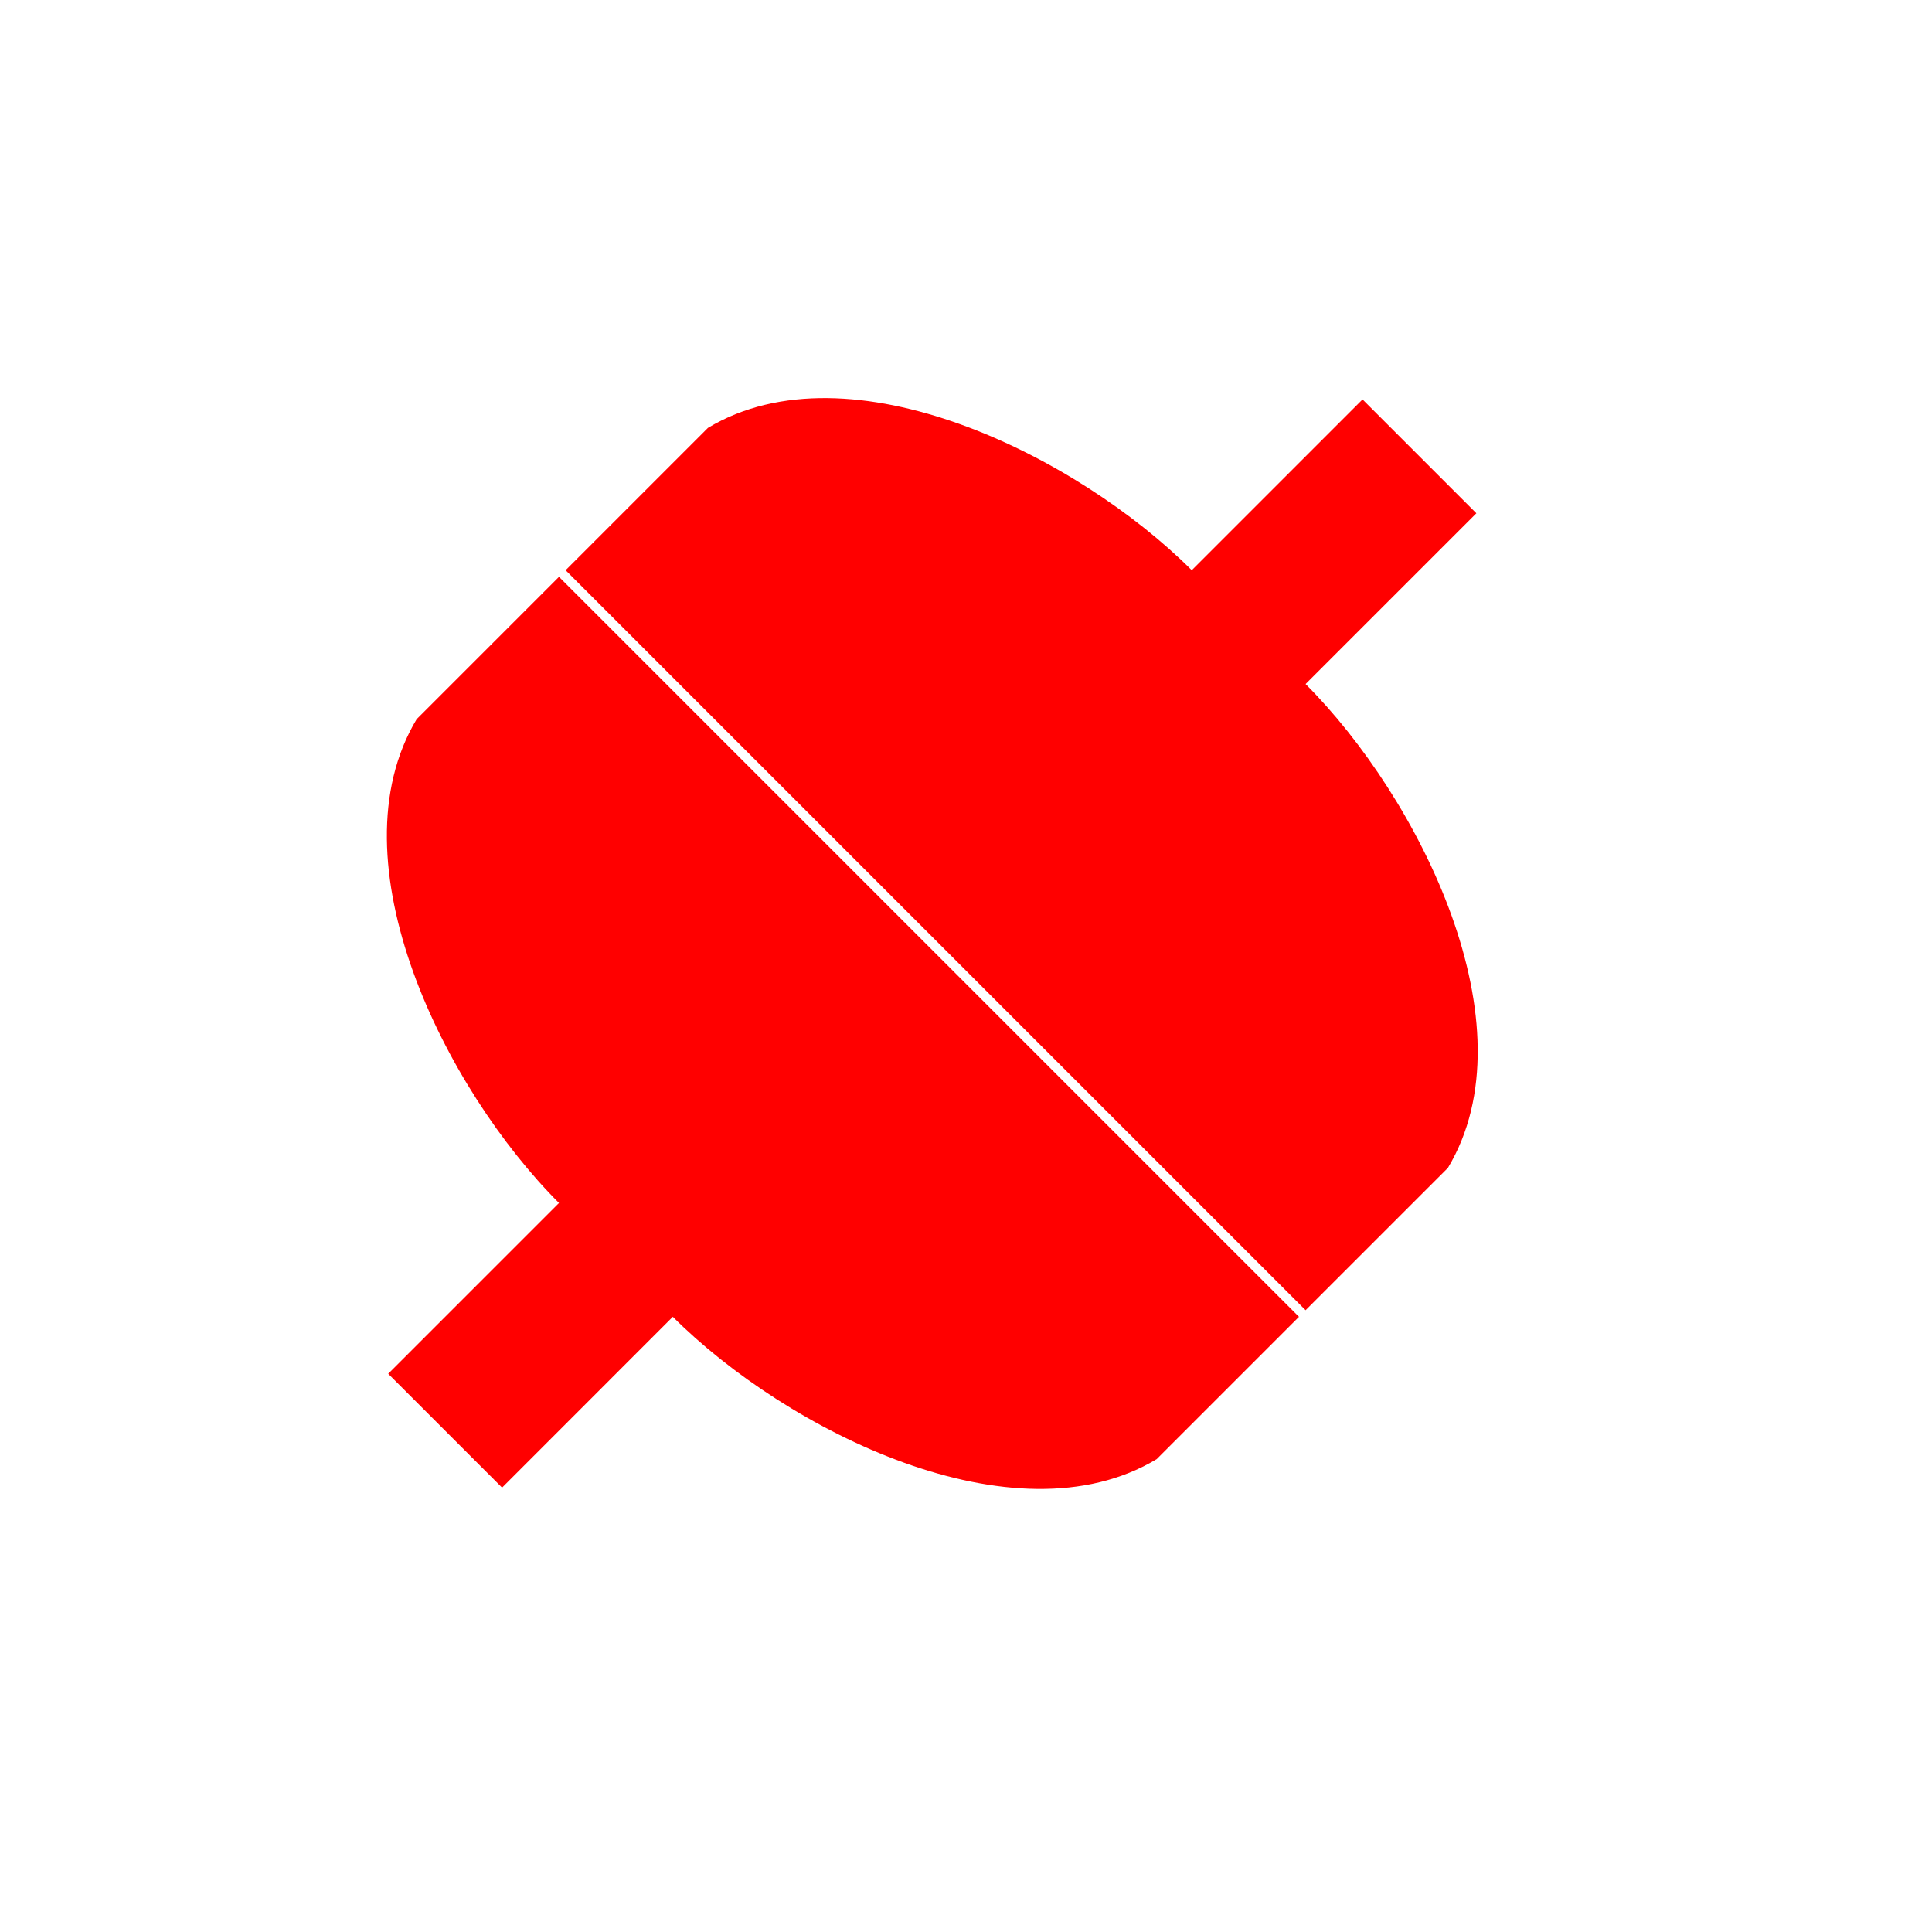 <?xml version="1.0" encoding="UTF-8" standalone="no"?>
<!-- Generator: Adobe Illustrator 9.0, SVG Export Plug-In  -->

<svg
   xmlns:dc="http://purl.org/dc/elements/1.1/"
   xmlns:cc="http://creativecommons.org/ns#"
   xmlns:rdf="http://www.w3.org/1999/02/22-rdf-syntax-ns#"
   xmlns:svg="http://www.w3.org/2000/svg"
   xmlns="http://www.w3.org/2000/svg"
   xmlns:sodipodi="http://sodipodi.sourceforge.net/DTD/sodipodi-0.dtd"
   xmlns:inkscape="http://www.inkscape.org/namespaces/inkscape"
   width="48"
   height="48"
   viewBox="0 0 48 48"
   xml:space="preserve"
   id="svg2"
   sodipodi:version="0.32"
   inkscape:version="0.92.3 (2405546, 2018-03-11)"
   sodipodi:docname="network_disconnect.svg"
   inkscape:output_extension="org.inkscape.output.svg.inkscape"
   sodipodi:modified="true"
   version="1.0"><defs
   id="defs31"><marker
     inkscape:stockid="DotL"
     orient="auto"
     refY="0.0"
     refX="0.0"
     id="DotL"
     style="overflow:visible"
     inkscape:isstock="true"><path
       id="path4603"
       d="M -2.5,-1.0 C -2.5,1.76 -4.74,4.0 -7.5,4.0 C -10.26,4.0 -12.5,1.76 -12.5,-1.0 C -12.5,-3.76 -10.26,-6.0 -7.5,-6.0 C -4.74,-6.0 -2.5,-3.76 -2.5,-1.0 z "
       style="fill-rule:evenodd;stroke:#808080;stroke-width:1pt;stroke-opacity:1;fill:#808080;fill-opacity:1"
       transform="scale(0.8) translate(7.4, 1)" /></marker></defs><sodipodi:namedview
   inkscape:window-height="1385"
   inkscape:window-width="2560"
   inkscape:pageshadow="2"
   inkscape:pageopacity="0.0"
   guidetolerance="10.0"
   gridtolerance="10.0"
   objecttolerance="10.0"
   borderopacity="1.0"
   bordercolor="#666666"
   pagecolor="#ffffff"
   id="base"
   width="48px"
   height="48px"
   showgrid="true"
   inkscape:grid-points="true"
   inkscape:zoom="21.213203"
   inkscape:cx="6.6830482"
   inkscape:cy="28.710815"
   inkscape:window-x="1920"
   inkscape:window-y="0"
   inkscape:current-layer="svg2"
   showguides="true"
   inkscape:guide-bbox="true"
   inkscape:window-maximized="1"><sodipodi:guide
     position="24.8,36.933"
     orientation="0,1"
     id="guide18"
     inkscape:locked="false" /><sodipodi:guide
     position="-2.667,30.133"
     orientation="0,1"
     id="guide26"
     inkscape:locked="false" /><sodipodi:guide
     position="27.267,18"
     orientation="0,1"
     id="guide28"
     inkscape:locked="false" /><sodipodi:guide
     position="23.667,38.733"
     orientation="1,0"
     id="guide30"
     inkscape:locked="false" /></sodipodi:namedview>
	
	
<rect
   style="opacity:1;fill:none;fill-opacity:1;stroke:none;stroke-width:8;stroke-linecap:round;stroke-linejoin:round;stroke-miterlimit:4;stroke-dasharray:none;stroke-opacity:1"
   id="rect6087"
   width="48"
   height="48"
   x="0"
   y="0" /><g
   id="g848"
   transform="translate(3.63,-3.7)"
   style="fill:#ff0000"><path
     style="fill:#ff0000;fill-opacity:1;fill-rule:evenodd;stroke:none;stroke-width:1px;stroke-linecap:butt;stroke-linejoin:miter;stroke-opacity:1"
     d="m 33.05,16.452 -2.828,-2.828 -4.243,4.243 C 23.15,15.038 17.493,12.21 13.958,14.331 l -3.536,3.536 18.385,18.385 3.536,-3.536 c 2.121,-3.536 -0.707,-9.192 -3.536,-12.021 z"
     id="path3159"
     sodipodi:nodetypes="ccccccccc"
     inkscape:connector-curvature="0" /><path
     sodipodi:nodetypes="ccccccccc"
     id="path2186"
     d="M 8.844,40.659 6.015,37.831 10.258,33.588 C 7.429,30.759 4.601,25.103 6.722,21.567 l 3.536,-3.536 18.385,18.385 -3.536,3.536 c -3.536,2.121 -9.192,-0.707 -12.021,-3.536 z"
     style="fill:#ff0000;fill-opacity:1;fill-rule:evenodd;stroke:none;stroke-width:1px;stroke-linecap:butt;stroke-linejoin:miter;stroke-opacity:1"
     inkscape:connector-curvature="0" /></g></svg>
